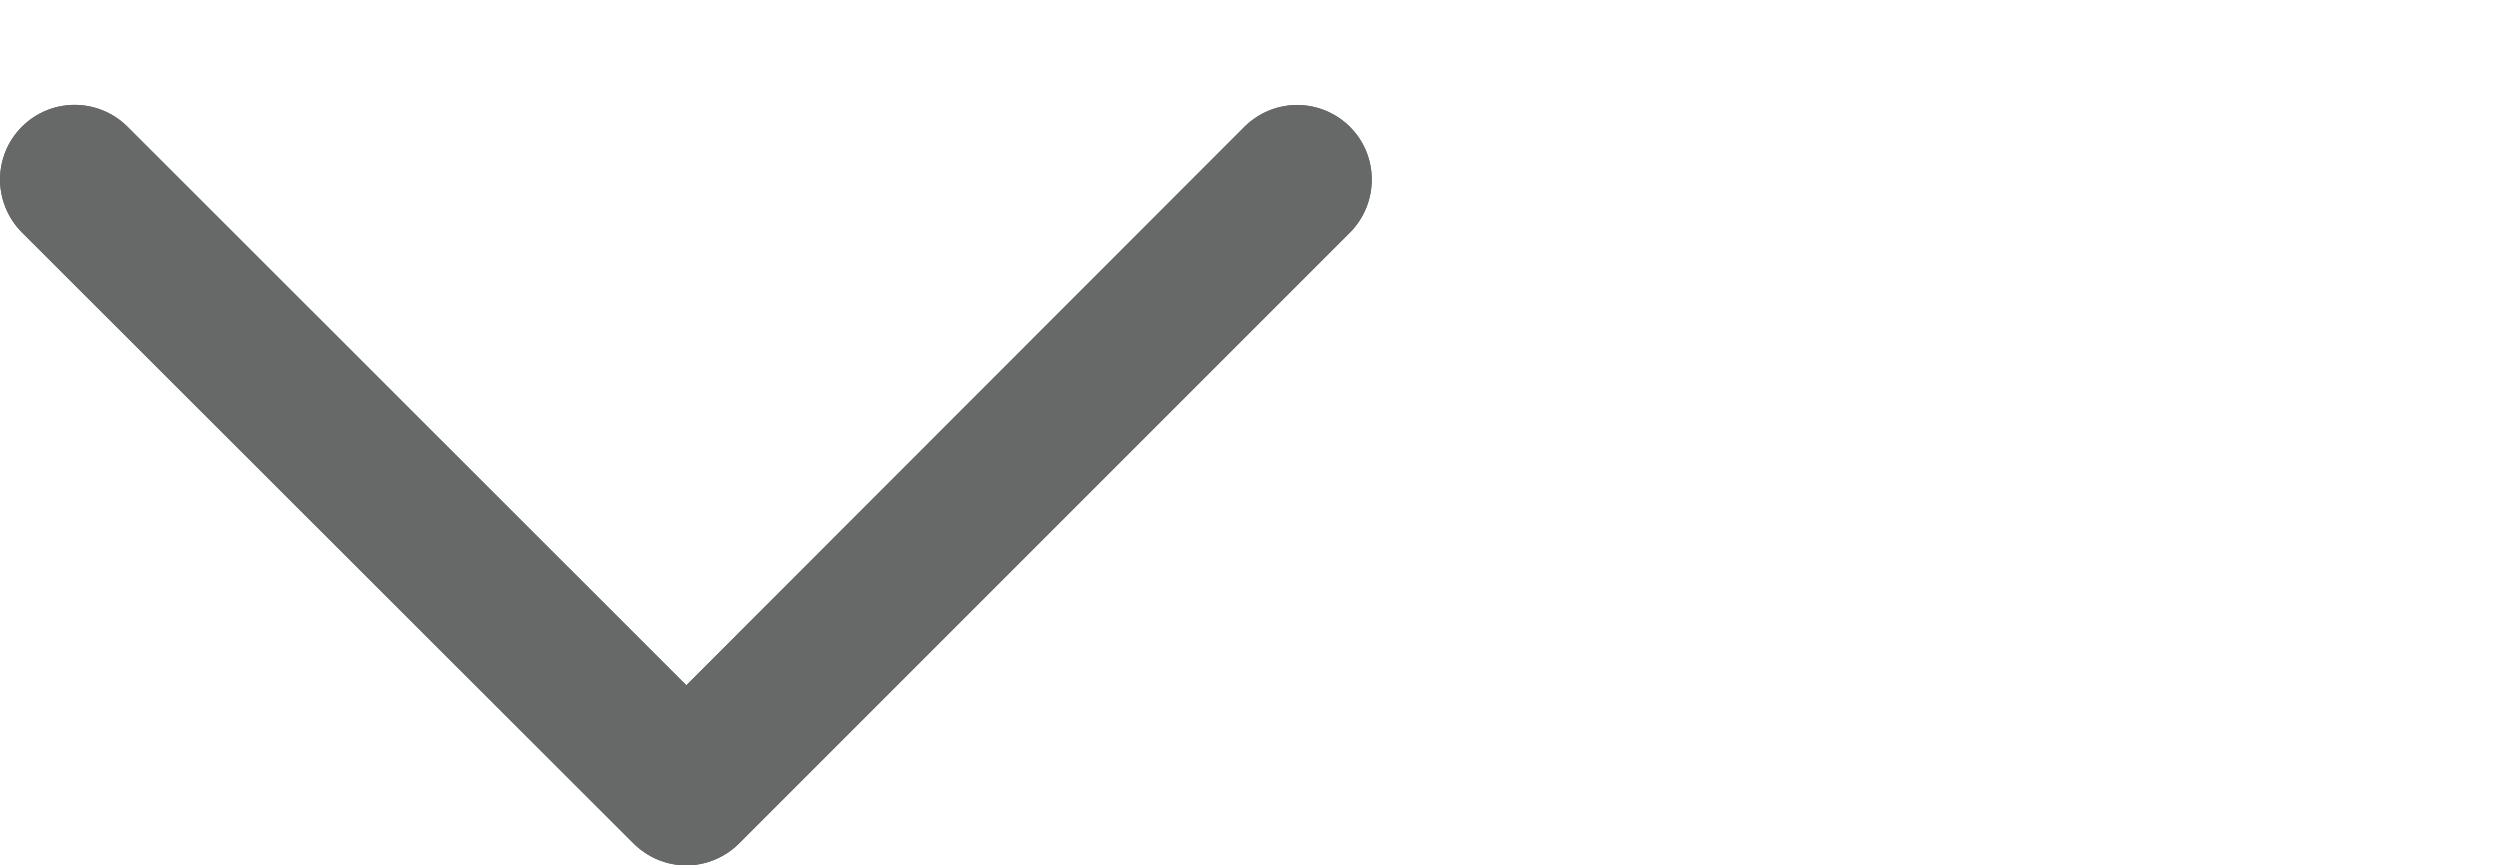 <?xml version="1.0" encoding="utf-8"?>
<!-- Generator: Adobe Illustrator 15.1.0, SVG Export Plug-In . SVG Version: 6.00 Build 0)  -->
<!DOCTYPE svg PUBLIC "-//W3C//DTD SVG 1.1//EN" "http://www.w3.org/Graphics/SVG/1.1/DTD/svg11.dtd">
<svg version="1.1" id="Layer_1" xmlns="http://www.w3.org/2000/svg" xmlns:xlink="http://www.w3.org/1999/xlink" x="0px" y="0px"
	 width="26px" height="9px" viewBox="1.338 3.083 26 9" enable-background="new 1.338 3.083 26 9" xml:space="preserve">
<path fill="#676868" d="M1.338,4.95C1.339,4.75,1.414,4.553,1.566,4.401c0.304-0.303,0.793-0.303,1.098,0l5.812,5.809l5.803-5.807
	c0.306-0.304,0.793-0.304,1.099,0c0.303,0.303,0.301,0.793,0,1.098l-6.354,6.354C8.878,12,8.681,12.083,8.476,12.083
	c-0.207,0-0.401-0.082-0.549-0.228L1.565,5.499C1.414,5.347,1.339,5.147,1.338,4.95z"/>
<path fill="#676868" d="M1.338,4.95C1.339,4.75,1.414,4.553,1.566,4.401c0.304-0.303,0.793-0.303,1.098,0l5.812,5.809l5.803-5.807
	c0.306-0.304,0.793-0.304,1.099,0c0.303,0.303,0.301,0.793,0,1.098l-6.354,6.354C8.878,12,8.681,12.083,8.476,12.083
	c-0.207,0-0.401-0.082-0.549-0.228L1.565,5.499C1.414,5.347,1.339,5.147,1.338,4.95z"/>
</svg>
